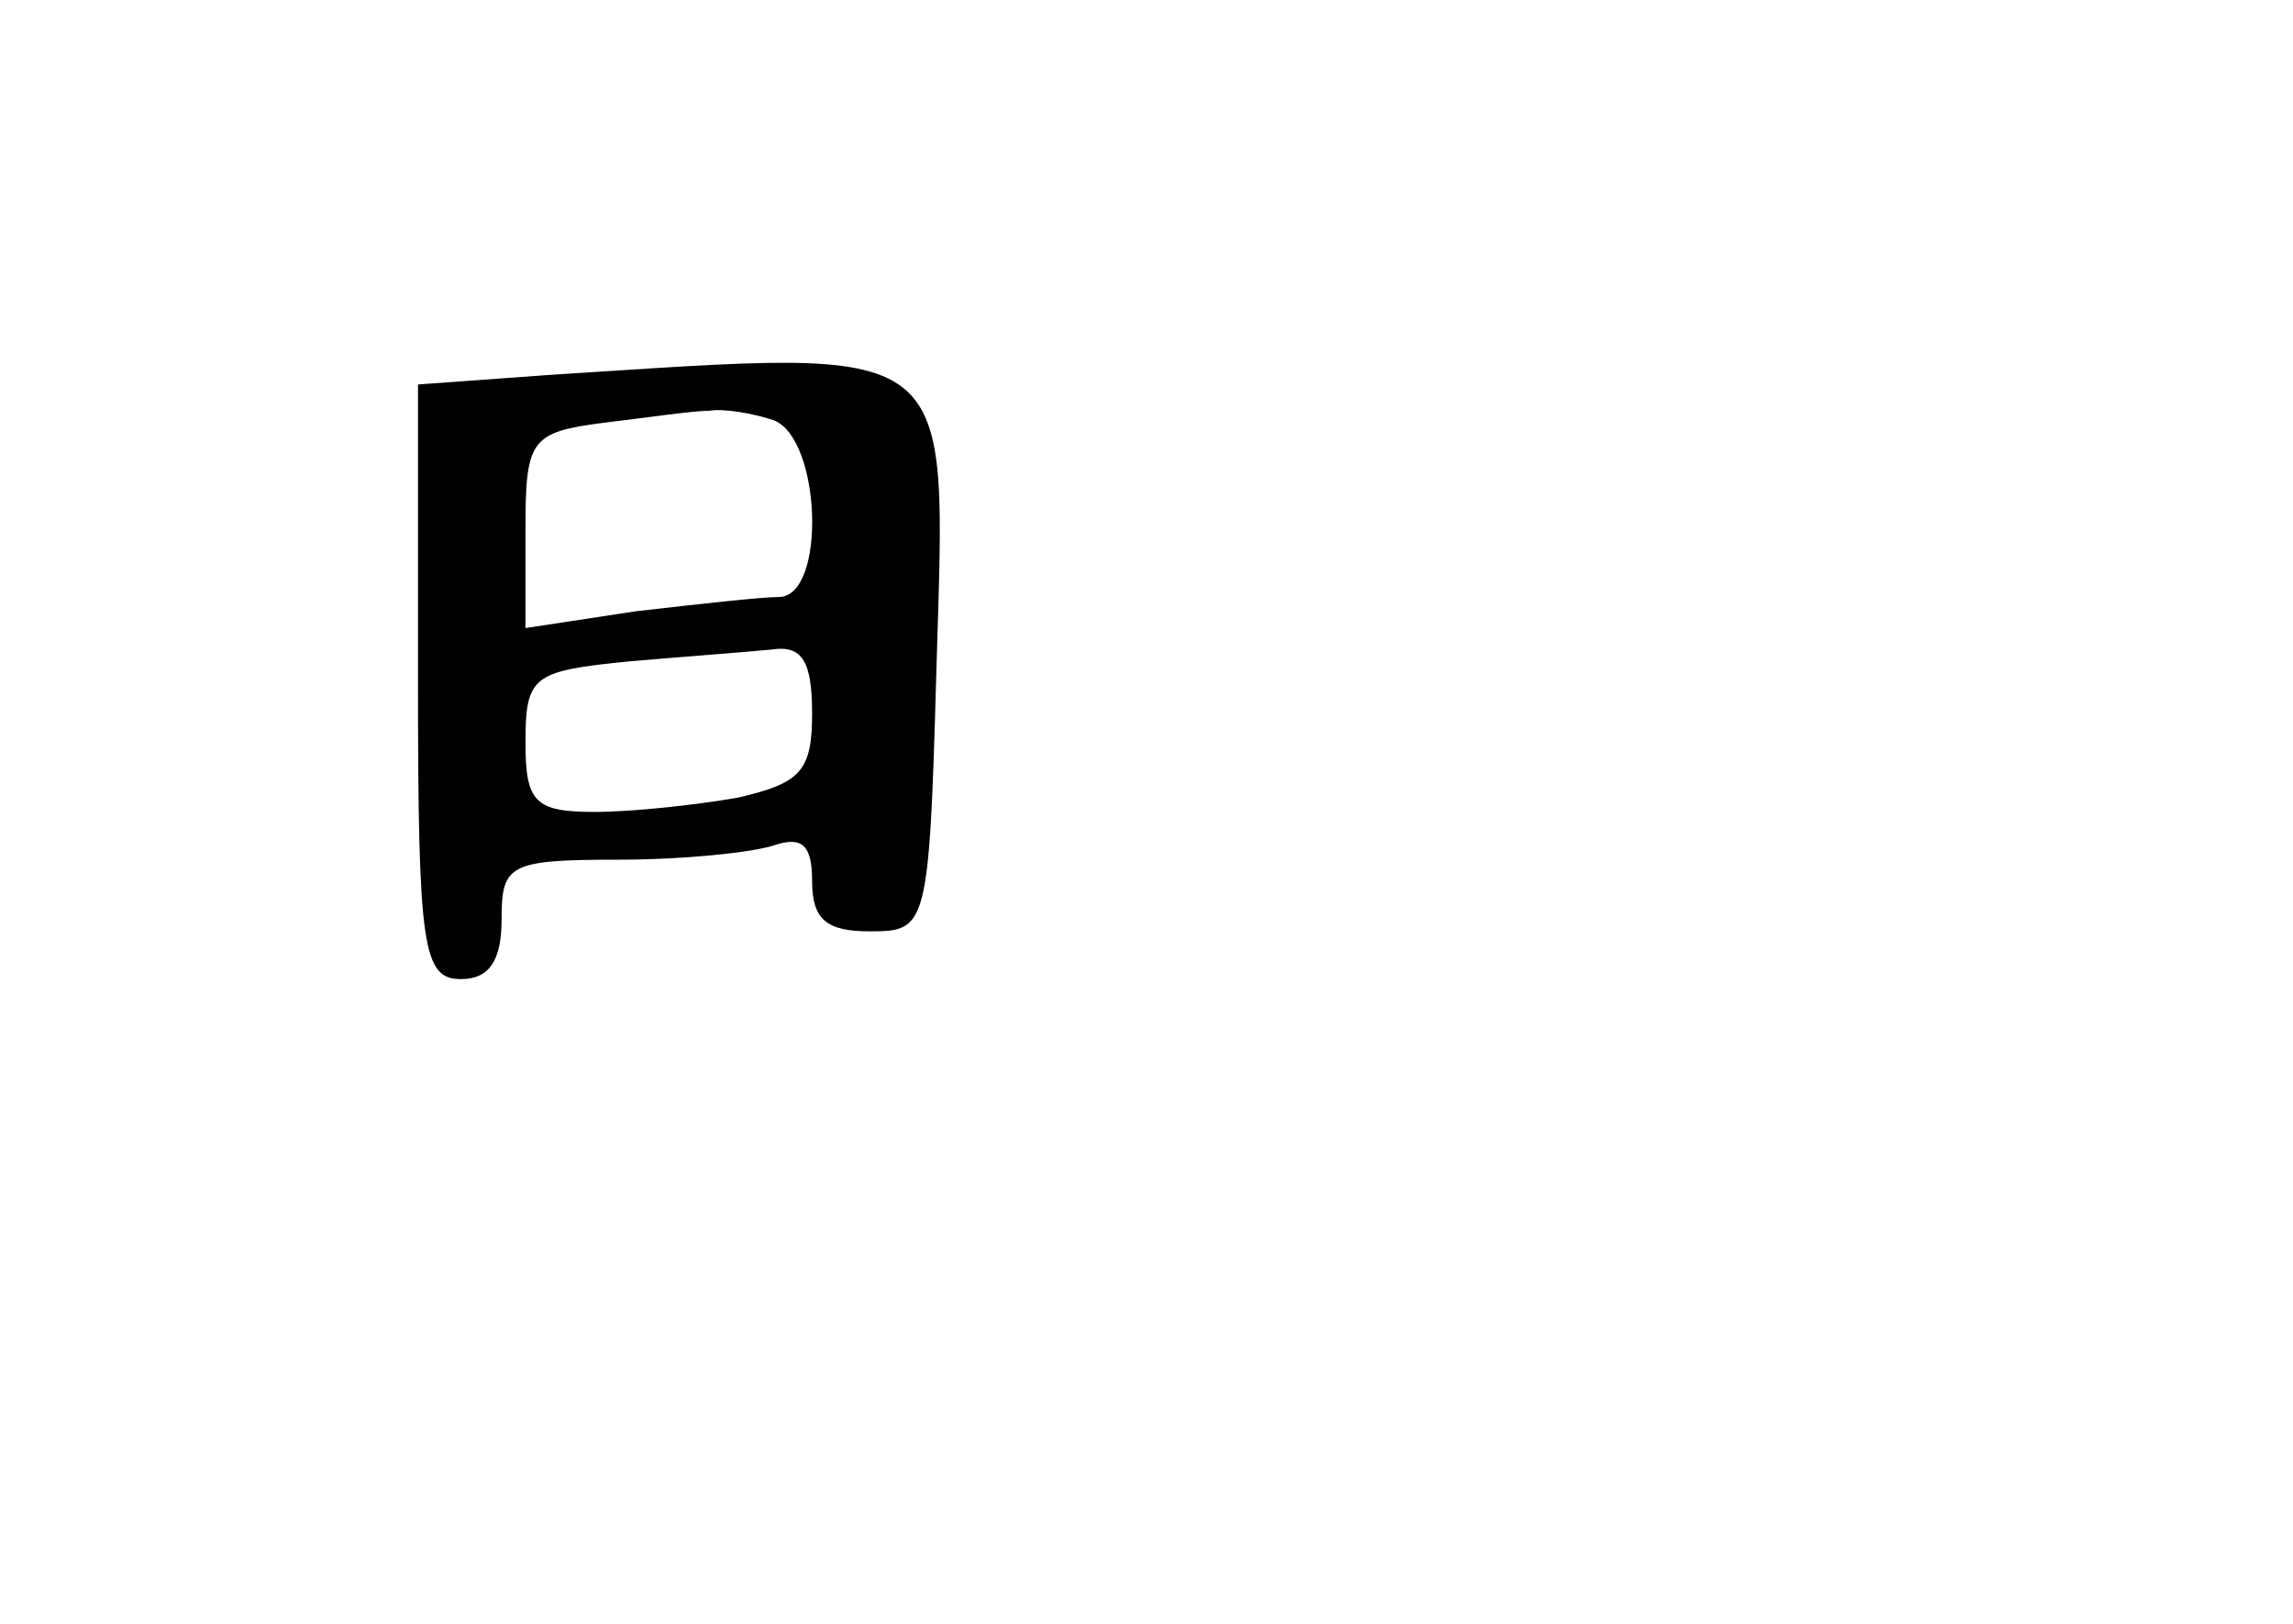 <?xml version="1.0" standalone="no"?>
<!DOCTYPE svg PUBLIC "-//W3C//DTD SVG 20010904//EN"
 "http://www.w3.org/TR/2001/REC-SVG-20010904/DTD/svg10.dtd">
<svg version="1.0" xmlns="http://www.w3.org/2000/svg"
 width="96pt" height="68pt" viewBox="0 0 96 68"
 preserveAspectRatio="xMidYMid meet">
<g transform="translate(0,68) scale(0.1,-0.1)"
fill="#000000" stroke="none">
<path d="M230 523 l-55 -4 0 -124 c0 -112 2 -125 18 -125 12 0 17 8 17 25 0
23 3 25 49 25 27 0 56 3 65 6 12 4 16 0 16 -15 0 -16 6 -21 24 -21 24 0 25 1
28 108 4 142 12 136 -162 125z m94 -19 c20 -8 22 -74 2 -74 -7 0 -34 -3 -60
-6 l-46 -7 0 41 c0 38 2 41 33 45 17 2 37 5 44 5 6 1 18 -1 27 -4z m16 -123
c0 -24 -5 -29 -31 -35 -17 -3 -44 -6 -60 -6 -25 0 -29 4 -29 29 0 28 3 30 43
34 23 2 50 4 60 5 13 2 17 -5 17 -27z"/>
</g>
</svg>
